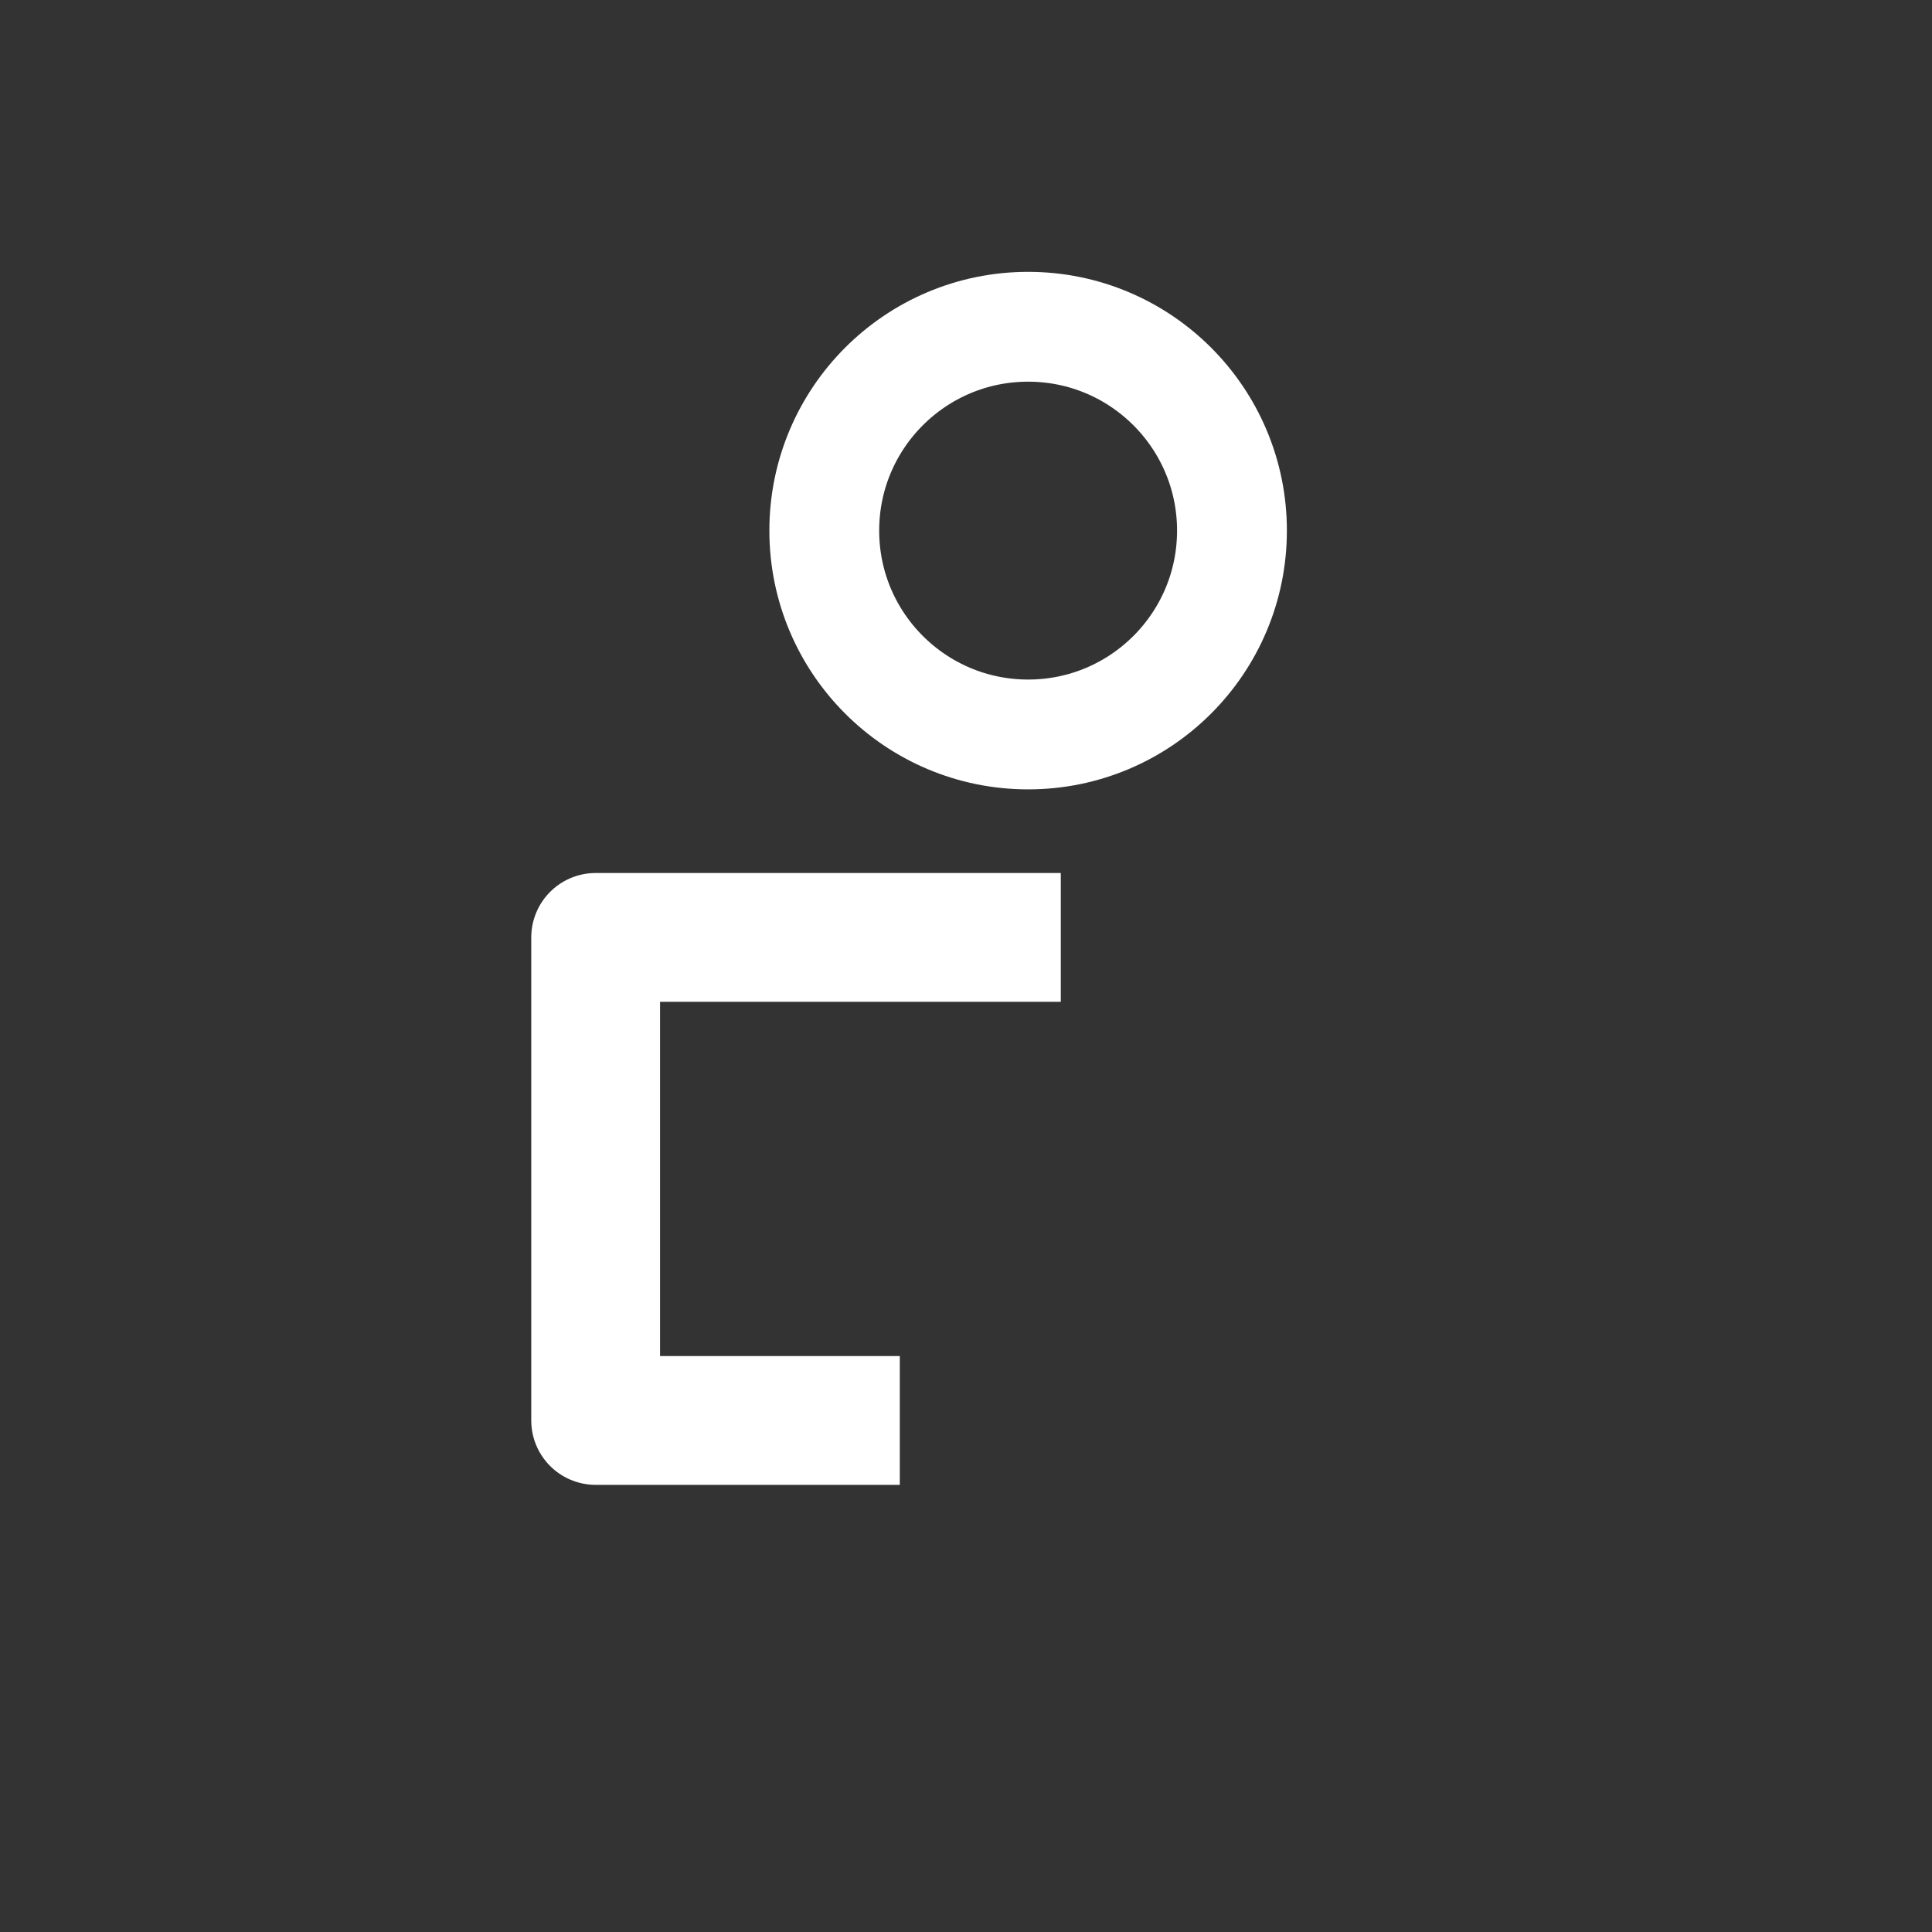 <?xml version="1.0" encoding="UTF-8" standalone="no"?>
<svg
   version="1.1"
   id="svg9441"
   width="45"
   height="45"
   viewBox="0 0 45 45"
   sodipodi:docname="AddContactButton-Light.svg"
   inkscape:version="1.4 (e7c3feb1, 2024-10-09)"
   inkscape:export-filename="../icons/AddContactIcon.png"
   inkscape:export-xdpi="96"
   inkscape:export-ydpi="96"
   xml:space="preserve"
   xmlns:inkscape="http://www.inkscape.org/namespaces/inkscape"
   xmlns:sodipodi="http://sodipodi.sourceforge.net/DTD/sodipodi-0.dtd"
   xmlns="http://www.w3.org/2000/svg"
   xmlns:svg="http://www.w3.org/2000/svg"
   xmlns:rdf="http://www.w3.org/1999/02/22-rdf-syntax-ns#"
   xmlns:cc="http://creativecommons.org/ns#"
   xmlns:dc="http://purl.org/dc/elements/1.1/"><rect x="0" y="0" width="45" height="45" fill="#333333" stroke="none"/><defs
     id="defs9445"><mask
       maskUnits="userSpaceOnUse"
       id="mask1214"><rect
         style="fill:#ffffff;stroke-width:4"
         id="rect1216"
         width="14.264"
         height="12.532"
         x="54.994"
         y="-20.118" /></mask><mask
       maskUnits="userSpaceOnUse"
       id="mask1214-7"><rect
         style="fill:#ffffff;stroke-width:4"
         id="rect1216-1"
         width="14.264"
         height="12.532"
         x="54.994"
         y="-20.118" /></mask><mask
       maskUnits="userSpaceOnUse"
       id="mask1214-0"><rect
         style="fill:#ffffff;stroke-width:4"
         id="rect1216-4"
         width="14.264"
         height="12.532"
         x="54.994"
         y="-20.118" /></mask><mask
       maskUnits="userSpaceOnUse"
       id="mask1214-4"><rect
         style="fill:#ffffff;stroke-width:4"
         id="rect1216-9"
         width="14.264"
         height="12.532"
         x="54.994"
         y="-20.118" /></mask><mask
       maskUnits="userSpaceOnUse"
       id="mask1214-7-4"><rect
         style="fill:#ffffff;stroke-width:4"
         id="rect1216-1-8"
         width="14.264"
         height="12.532"
         x="54.994"
         y="-20.118" /></mask></defs><sodipodi:namedview
     pagecolor="#ffffff"
     bordercolor="#666666"
     borderopacity="1"
     objecttolerance="10"
     gridtolerance="10"
     guidetolerance="10"
     inkscape:pageopacity="0"
     inkscape:pageshadow="2"
     inkscape:window-width="1792"
     inkscape:window-height="1067"
     id="namedview9443"
     showgrid="false"
     inkscape:zoom="4.7995924"
     inkscape:cx="61.776079"
     inkscape:cy="65.630573"
     inkscape:window-x="1423"
     inkscape:window-y="75"
     inkscape:window-maximized="0"
     inkscape:current-layer="svg9441"
     inkscape:pagecheckerboard="0"
     inkscape:document-rotation="0"
     inkscape:showpageshadow="2"
     inkscape:deskcolor="#d1d1d1" /><path
     fill="currentColor"
     d="m 48.507,-2.581 c 4.429,0 8.129,3.317 8.615,7.729 0.035,0.243 -0.052,0.486 -0.208,0.677 -0.156,0.191 -0.417,0.278 -0.66,0.278 H 40.76 a 0.834,0.834 0 0 1 -0.643,-0.295 0.882,0.882 0 0 1 -0.208,-0.677 c 0.452,-4.394 4.169,-7.712 8.598,-7.712 z m 0.08,-12.158 a 5.211,5.211 0 1 1 0,10.421 5.211,5.211 0 0 1 0,-10.421 z m 13.027,-5.211 a 0.868,0.868 0 0 1 0.868,0.868 v 4.342 h 4.342 a 0.868,0.868 0 0 1 0.156,1.723 l -0.156,0.014 h -4.342 v 4.342 a 0.868,0.868 0 0 1 -0.712,0.855 l -0.156,0.014 a 0.868,0.868 0 0 1 -0.868,-0.868 V -13.002 h -4.342 a 0.868,0.868 0 0 1 -0.156,-1.723 l 0.156,-0.014 h 4.342 v -4.342 a 0.868,0.868 0 0 1 0.712,-0.855 z"
     id="path1101-8"
     style="fill:#43b324;fill-opacity:1;stroke:#43b324;stroke-width:1.365;stroke-dasharray:none;stroke-opacity:1"
     mask="url(#mask1214-7-4)"
     transform="matrix(0.941,0,0,0.941,-28.537,43.299)" /><circle
     style="fill:none;stroke:#ffffff;stroke-width:2.558;stroke-linejoin:round;stroke-dasharray:none;stroke-opacity:1;paint-order:stroke fill markers"
     id="path3"
     cx="23.947"
     cy="12.359"
     r="4.748" /><path
     style="fill:none;stroke:#ffffff;stroke-width:3;stroke-linejoin:round;stroke-opacity:1;paint-order:stroke fill markers"
     d="m 24.708,21.834 -10.834,0 v 11.251 l 7.084,0"
     id="path1"
     sodipodi:nodetypes="cccc" /></svg>
